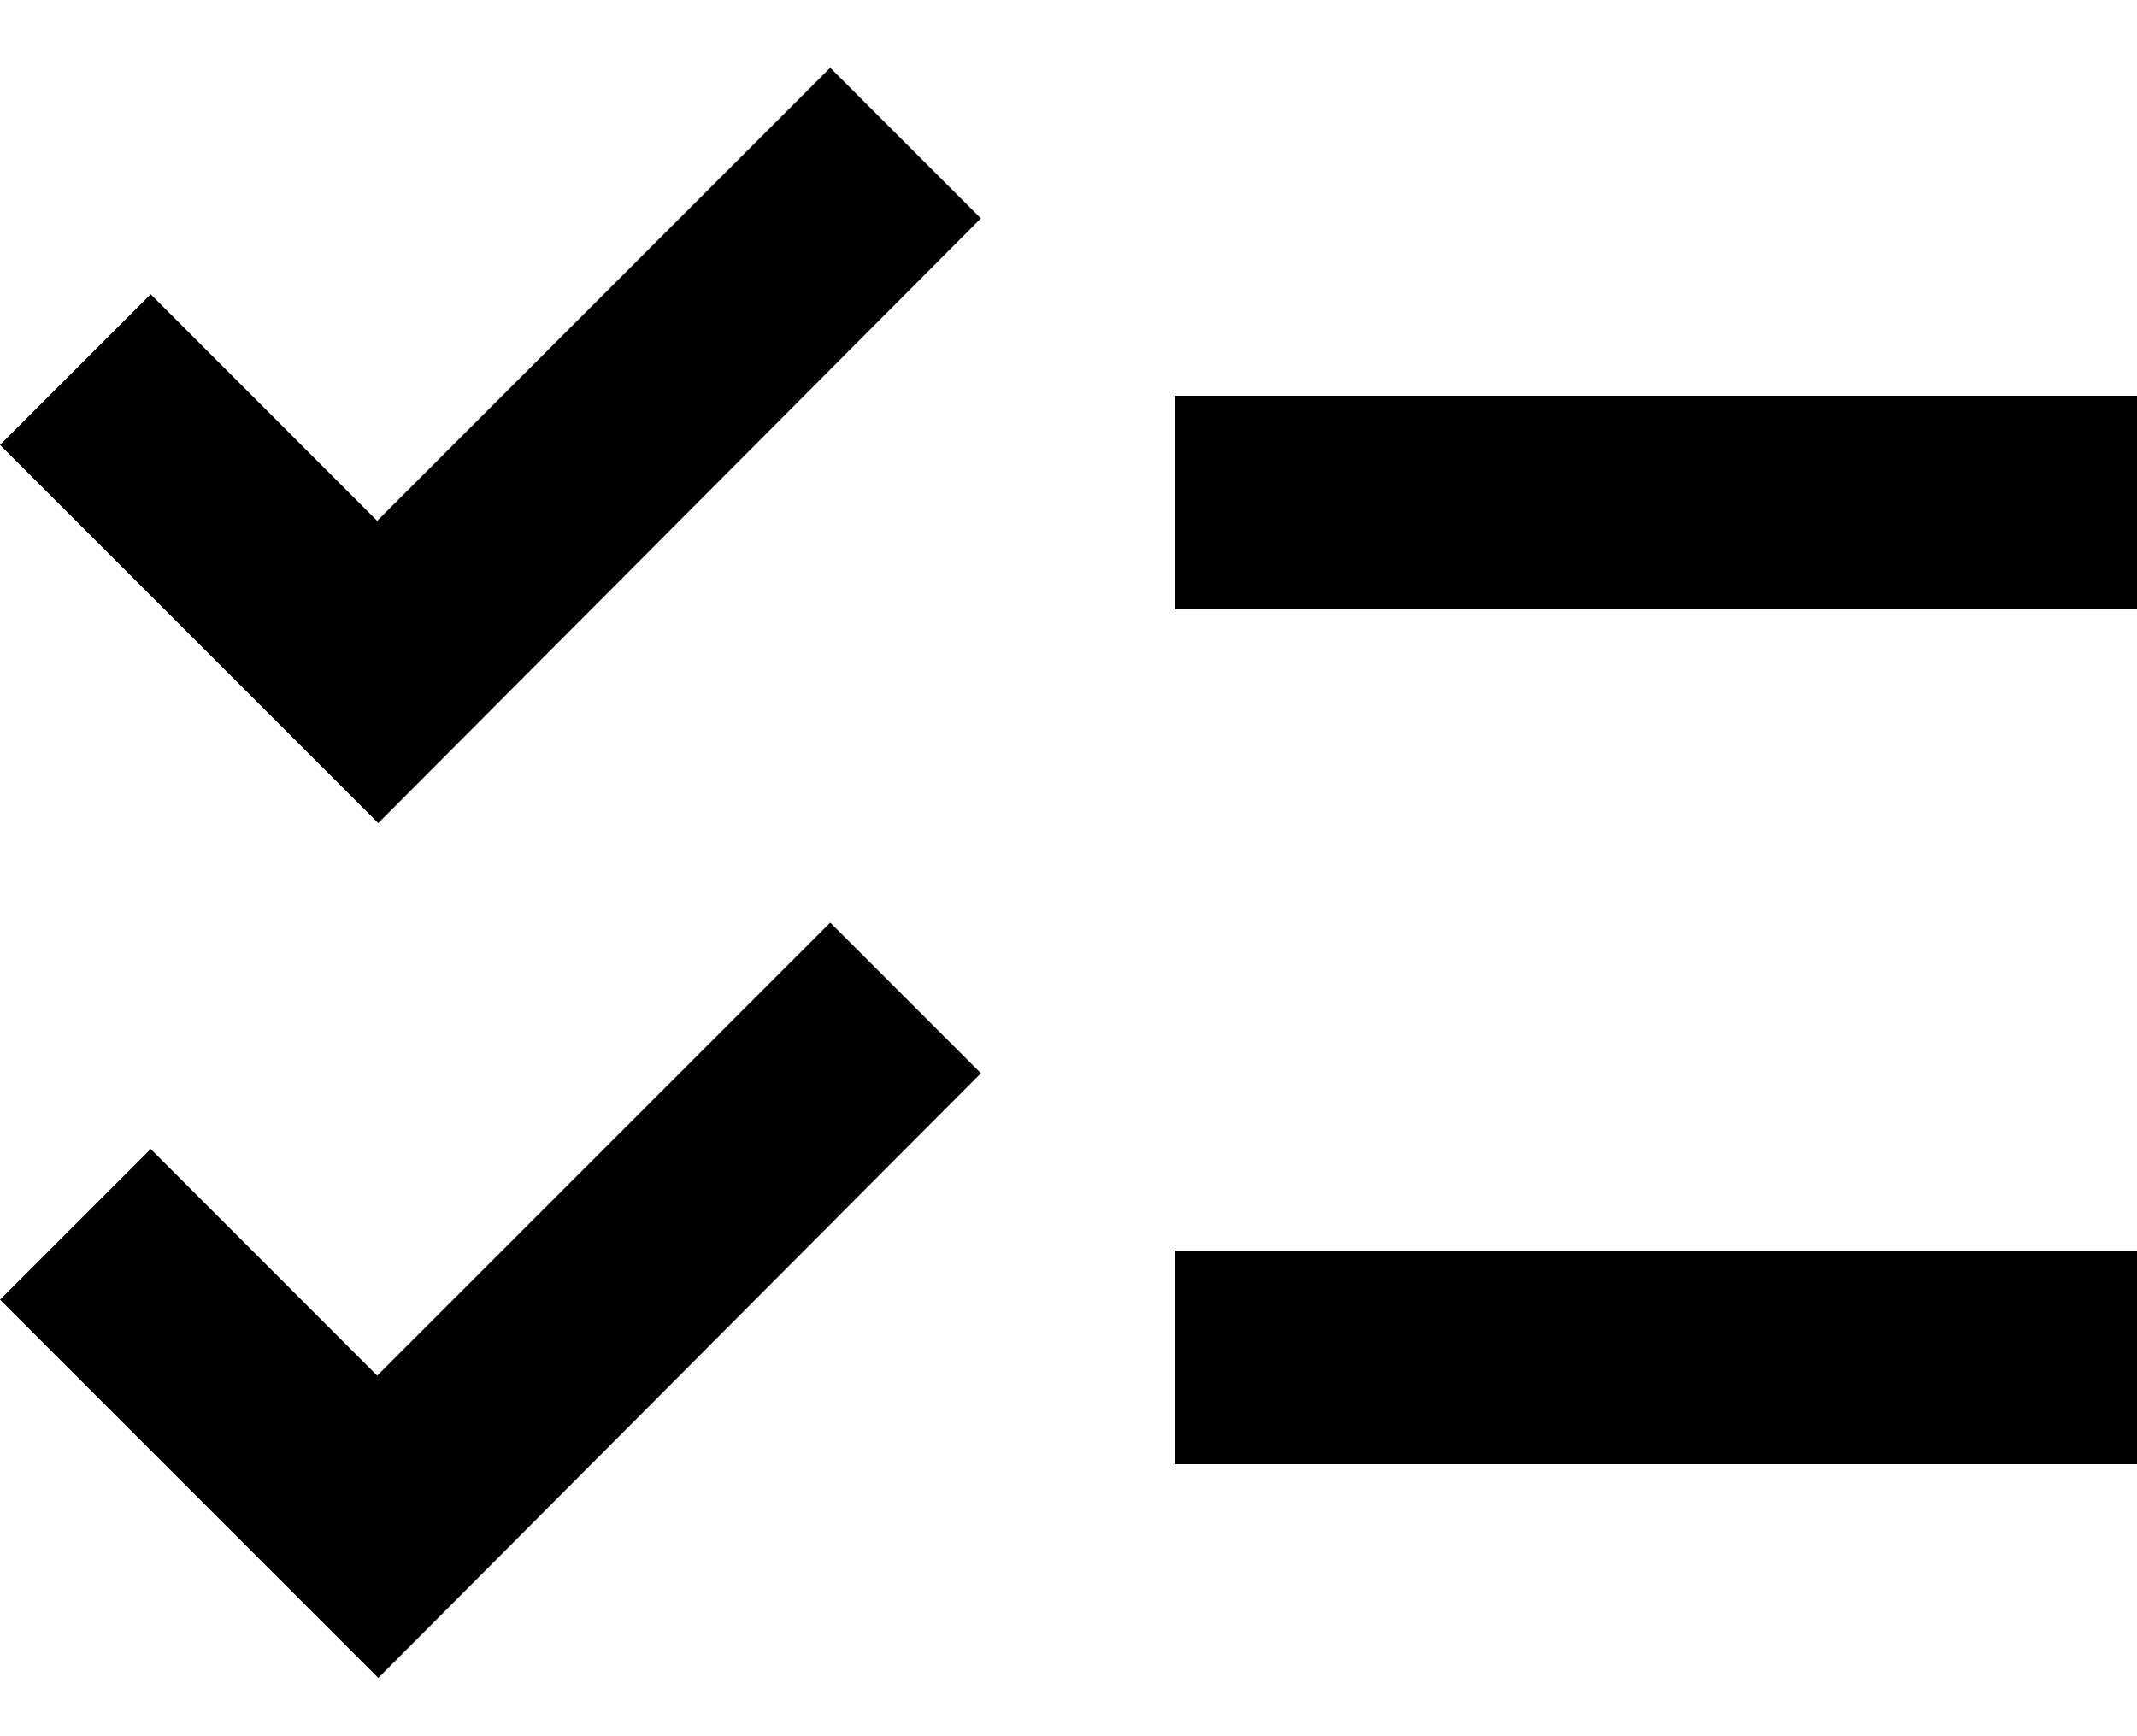 <svg width="16" height="13" viewBox="0 0 16 13" xmlns="http://www.w3.org/2000/svg"><path d="M16 2.963H8.8v1.6H16v-1.6Zm0 6.4H8.8v1.6H16v-1.6Zm-13.168-3.2L0 3.331l1.128-1.128L2.824 3.9 6.216.507l1.128 1.128-4.512 4.528Zm0 6.4L0 9.731l1.128-1.128L2.824 10.3l3.392-3.392 1.128 1.128-4.512 4.528Z"/></svg>